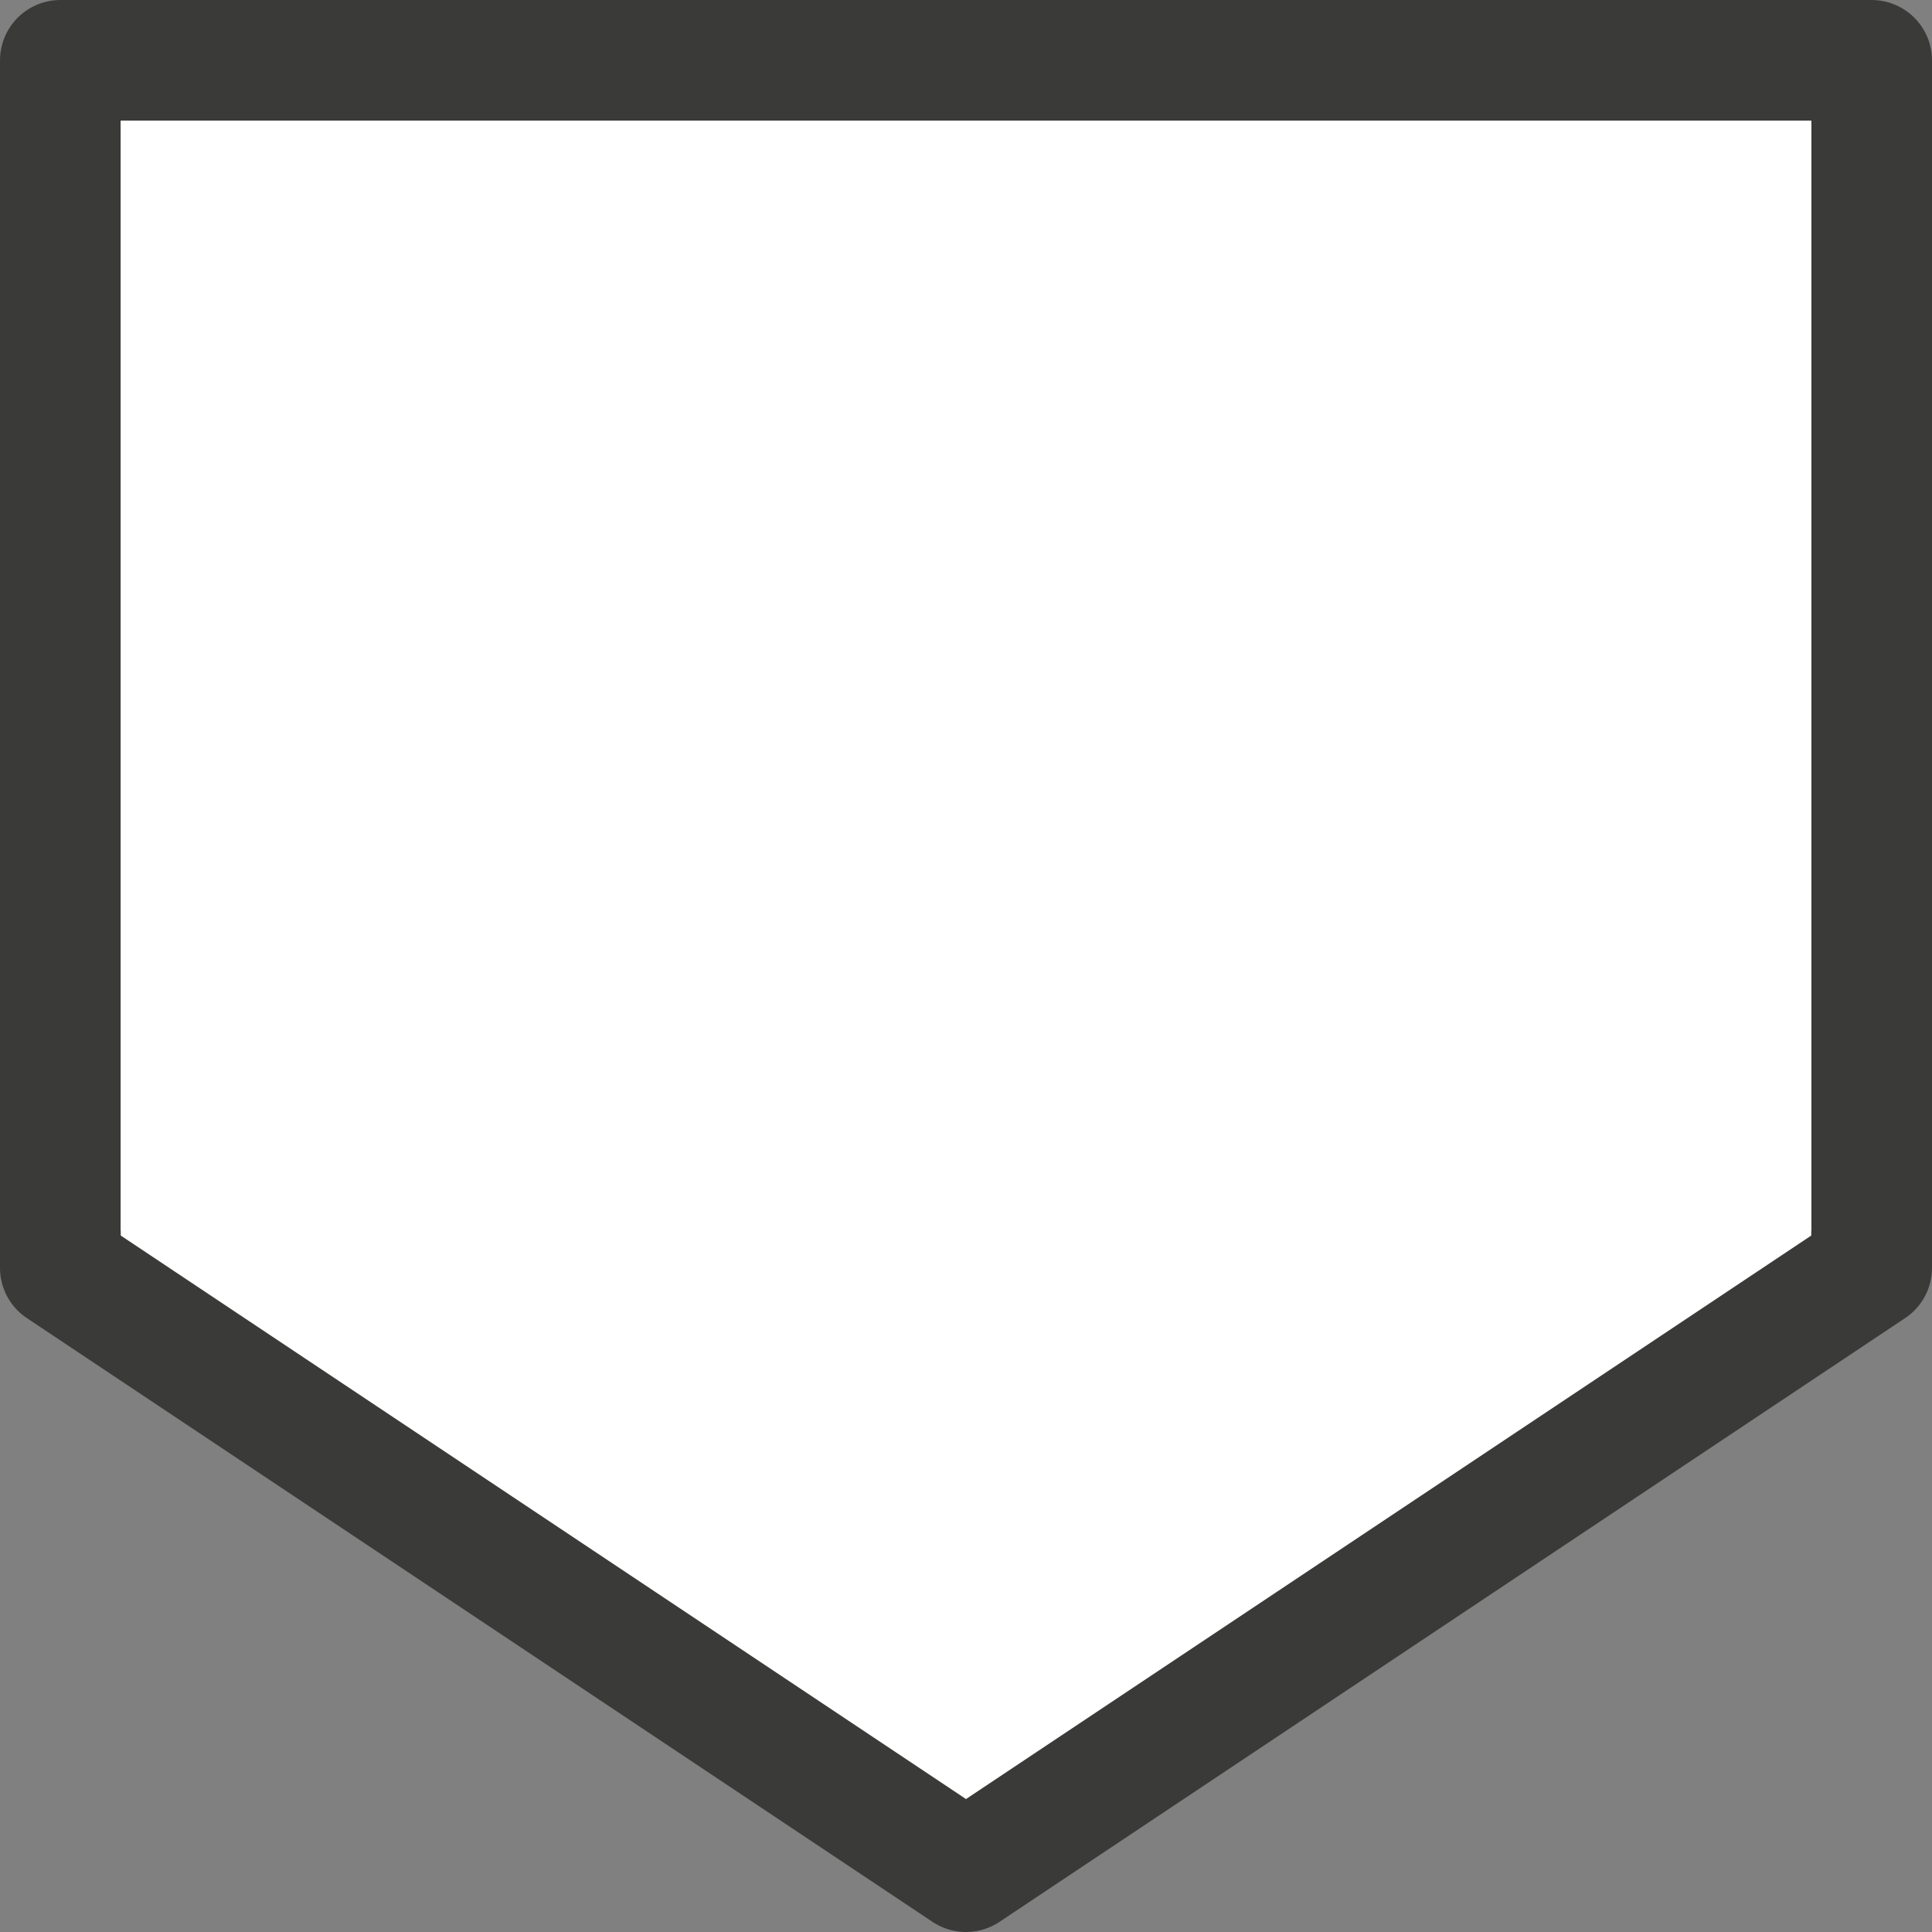 <svg viewBox="0 0 16 16" xmlns="http://www.w3.org/2000/svg"><rect x="0" y="0" width="16" height="16" fill="#808080" stroke="none"/>/&gt;<g fill="#fff"><path d="m.5.5v10l7.5 5 7.5-5v-10z" stroke="#3a3a38" stroke-linejoin="round"/><path d="m1 1v9.192l6.982 4.602 7.018-4.602v-9.192h-1-12zm1 1h12v7.815l-6 3.685-6-3.685z"/></g></svg>